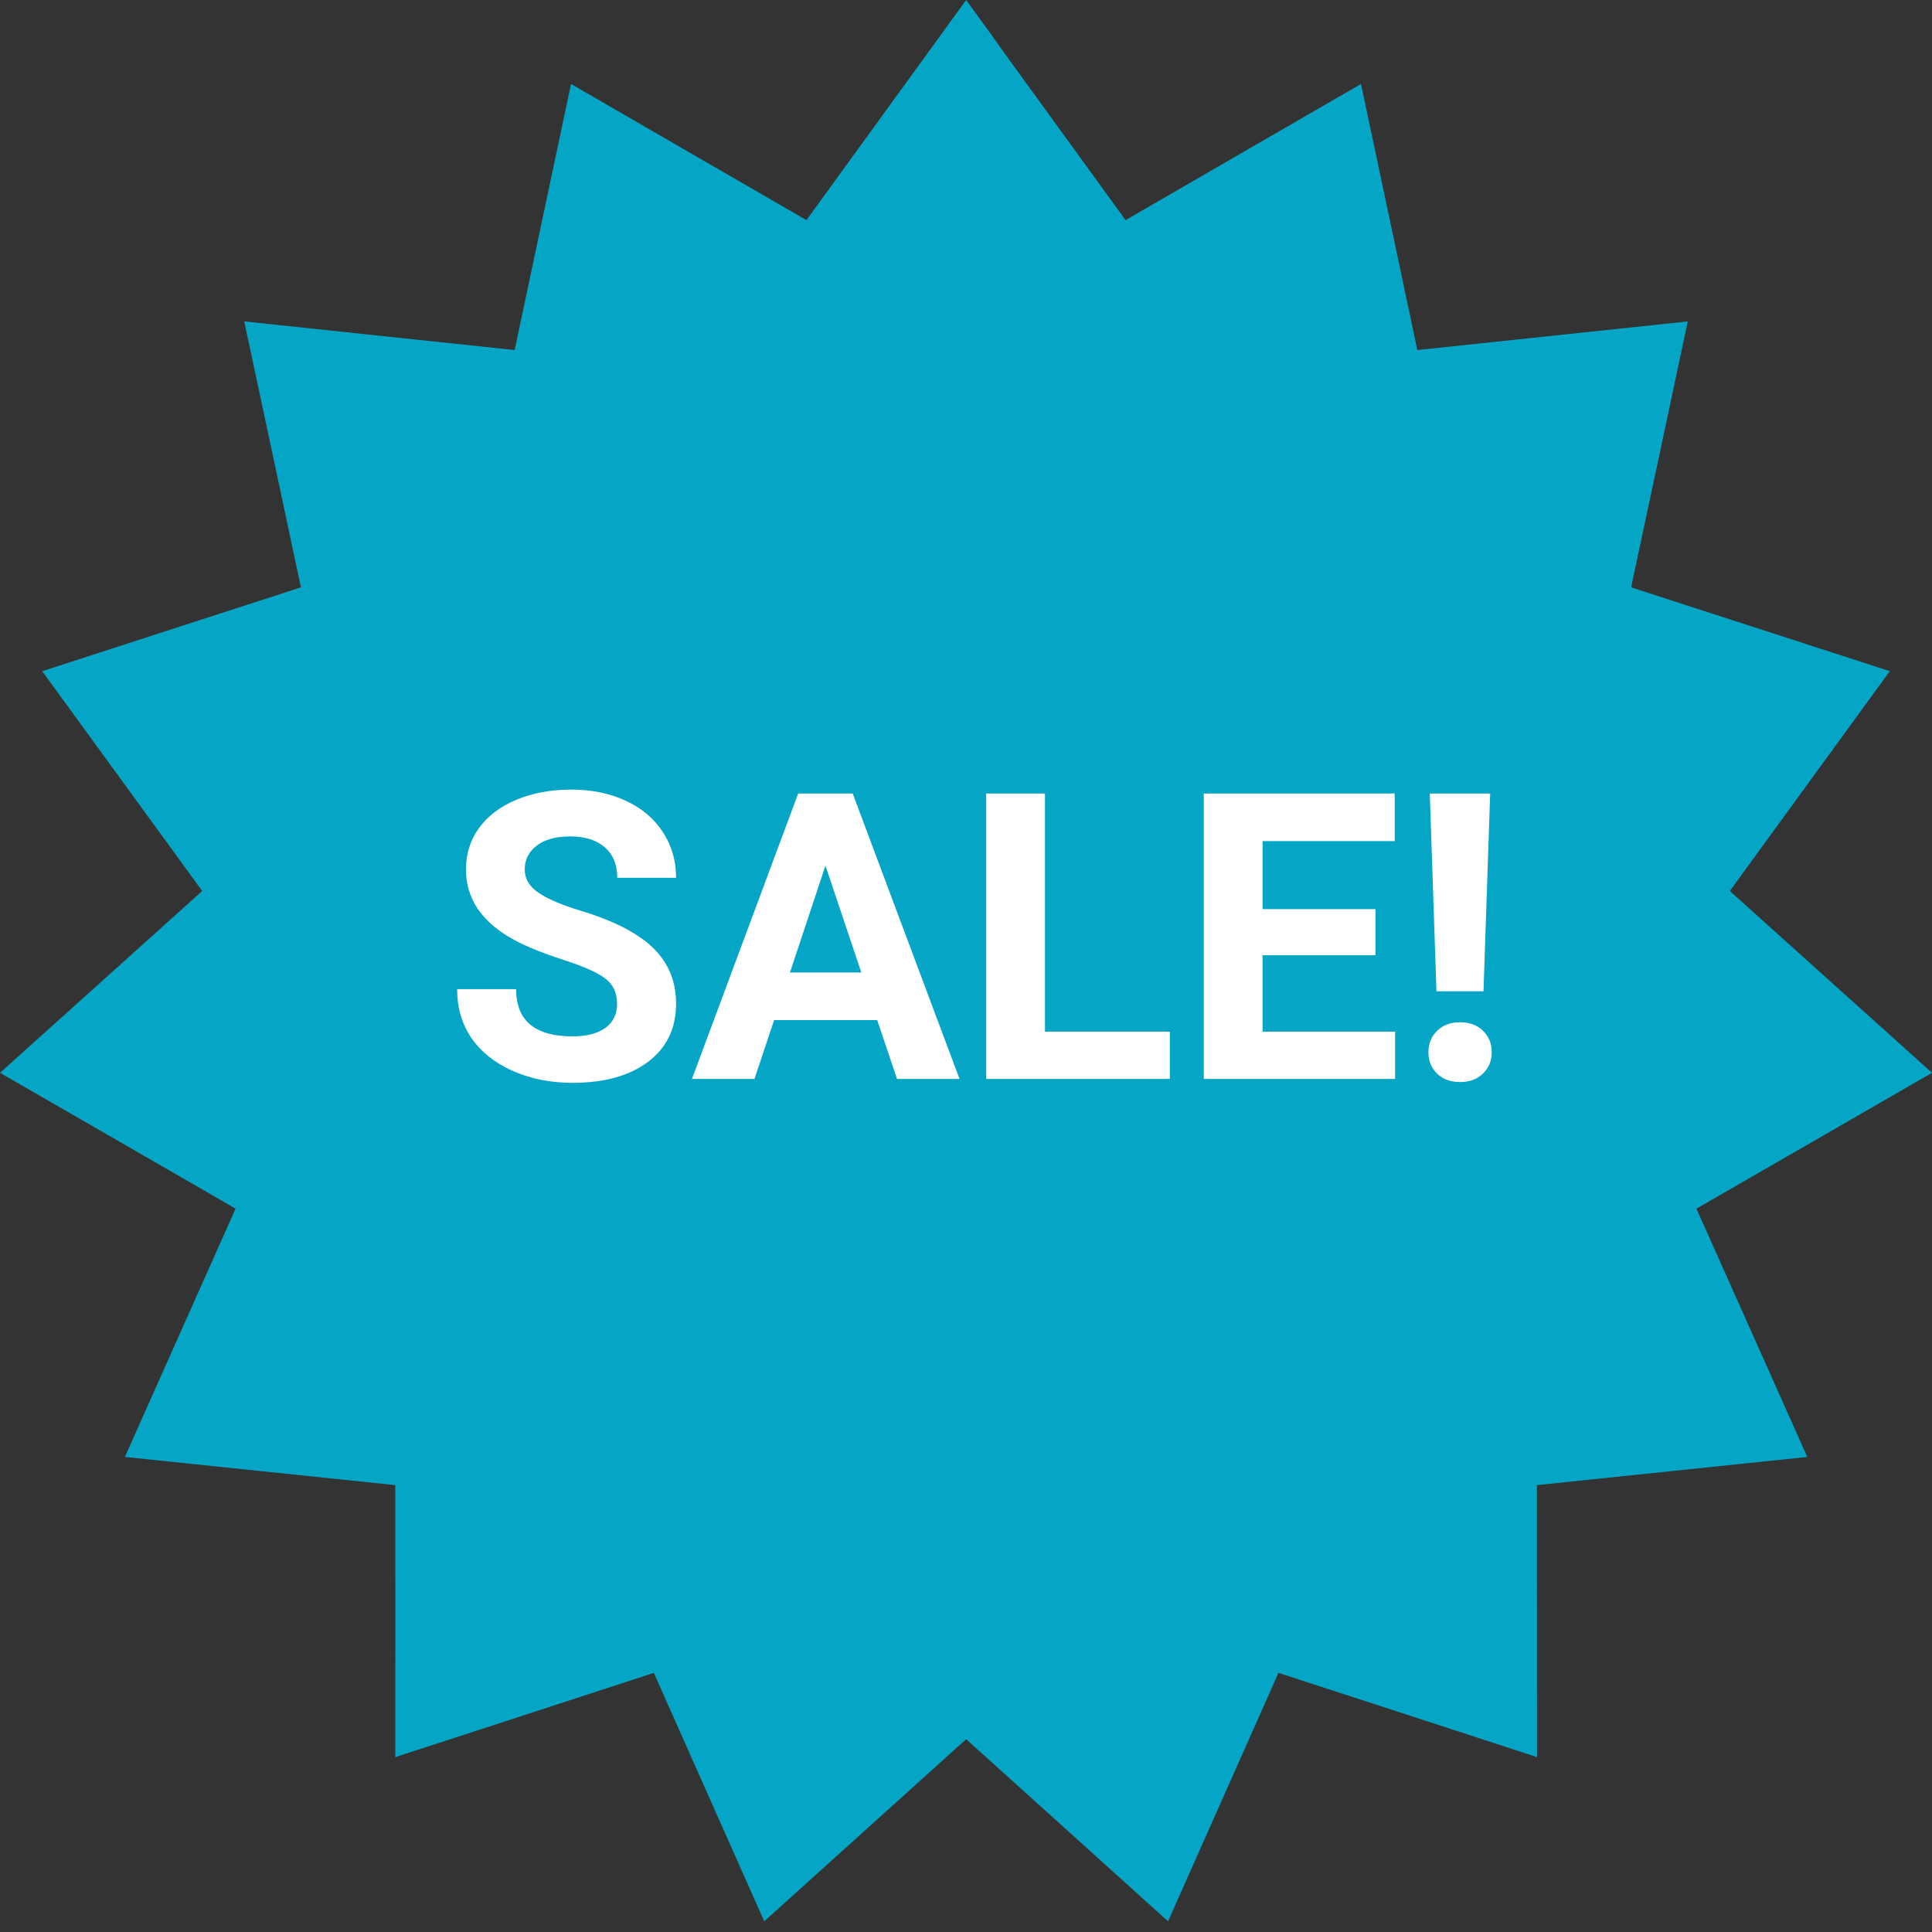 <svg width="77" height="77" viewBox="0 0 77 77" fill="none" xmlns="http://www.w3.org/2000/svg">
<rect x="0" y="0" width="77" height="77" fill="#333333" stroke="none"/>
<path d="M15.754 70.03C19.187 68.913 22.625 67.796 26.058 66.672C27.527 69.973 28.99 73.273 30.459 76.574C33.143 74.155 35.827 71.735 38.506 69.316C38.995 69.754 39.479 70.197 39.969 70.635C42.163 72.617 44.358 74.592 46.553 76.574C48.021 73.273 49.484 69.973 50.953 66.672C54.386 67.79 57.825 68.907 61.258 70.03C61.258 66.419 61.252 62.807 61.252 59.19C64.846 58.816 68.441 58.441 72.029 58.067C70.555 54.766 69.086 51.466 67.611 48.171C70.739 46.368 73.872 44.565 77 42.757C74.316 40.343 71.626 37.924 68.942 35.511C69.149 35.222 69.362 34.934 69.57 34.647C71.488 32.014 73.4 29.382 75.318 26.75C71.879 25.638 68.446 24.52 65.008 23.409C65.762 19.878 66.517 16.341 67.266 12.81C63.671 13.191 60.083 13.571 56.489 13.951C55.74 10.414 54.991 6.883 54.242 3.347C51.114 5.155 47.987 6.964 44.859 8.773C43.252 6.555 41.645 4.343 40.038 2.125C39.537 1.417 39.024 0.708 38.506 0C36.386 2.926 34.261 5.846 32.141 8.773C29.013 6.964 25.886 5.155 22.758 3.347C22.009 6.877 21.26 10.414 20.511 13.951C16.917 13.571 13.329 13.191 9.734 12.81C10.489 16.341 11.244 19.878 11.992 23.409C8.554 24.52 5.121 25.638 1.682 26.75C3.6 29.382 5.512 32.014 7.43 34.647C7.638 34.934 7.851 35.222 8.058 35.511C5.374 37.924 2.684 40.343 0 42.757C3.128 44.559 6.261 46.362 9.389 48.171C7.92 51.472 6.445 54.772 4.977 58.067C8.571 58.441 12.165 58.816 15.754 59.19C15.759 62.801 15.759 66.419 15.754 70.03Z" fill="#05A6C5"/>
<path d="M24.594 40.016C24.594 39.573 24.438 39.234 24.125 39C23.812 38.76 23.25 38.51 22.438 38.25C21.625 37.984 20.982 37.724 20.508 37.469C19.216 36.771 18.57 35.831 18.57 34.648C18.57 34.034 18.742 33.487 19.086 33.008C19.435 32.523 19.932 32.146 20.578 31.875C21.229 31.604 21.958 31.469 22.766 31.469C23.578 31.469 24.302 31.617 24.938 31.914C25.573 32.206 26.065 32.62 26.414 33.156C26.768 33.693 26.945 34.302 26.945 34.984H24.602C24.602 34.464 24.438 34.06 24.109 33.773C23.781 33.482 23.32 33.336 22.727 33.336C22.154 33.336 21.708 33.458 21.391 33.703C21.073 33.943 20.914 34.26 20.914 34.656C20.914 35.026 21.099 35.336 21.469 35.586C21.844 35.836 22.393 36.07 23.117 36.289C24.451 36.69 25.422 37.188 26.031 37.781C26.641 38.375 26.945 39.115 26.945 40C26.945 40.984 26.573 41.758 25.828 42.32C25.083 42.878 24.081 43.156 22.82 43.156C21.945 43.156 21.148 42.997 20.43 42.68C19.711 42.357 19.162 41.917 18.781 41.359C18.406 40.802 18.219 40.156 18.219 39.422H20.57C20.57 40.677 21.32 41.305 22.82 41.305C23.378 41.305 23.812 41.193 24.125 40.969C24.438 40.74 24.594 40.422 24.594 40.016ZM34.961 40.656H30.852L30.07 43H27.578L31.812 31.625H33.984L38.242 43H35.75L34.961 40.656ZM31.484 38.758H34.328L32.898 34.5L31.484 38.758ZM41.648 41.117H46.625V43H39.305V31.625H41.648V41.117ZM54.82 38.07H50.32V41.117H55.602V43H47.977V31.625H55.586V33.523H50.32V36.234H54.82V38.07ZM59.125 39.508H57.25L56.984 31.625H59.391L59.125 39.508ZM58.188 40.742C58.568 40.742 58.872 40.854 59.102 41.078C59.336 41.302 59.453 41.589 59.453 41.938C59.453 42.281 59.336 42.565 59.102 42.789C58.872 43.013 58.568 43.125 58.188 43.125C57.812 43.125 57.508 43.013 57.273 42.789C57.044 42.565 56.93 42.281 56.93 41.938C56.93 41.594 57.044 41.31 57.273 41.086C57.508 40.857 57.812 40.742 58.188 40.742Z" fill="white"/>
</svg>
